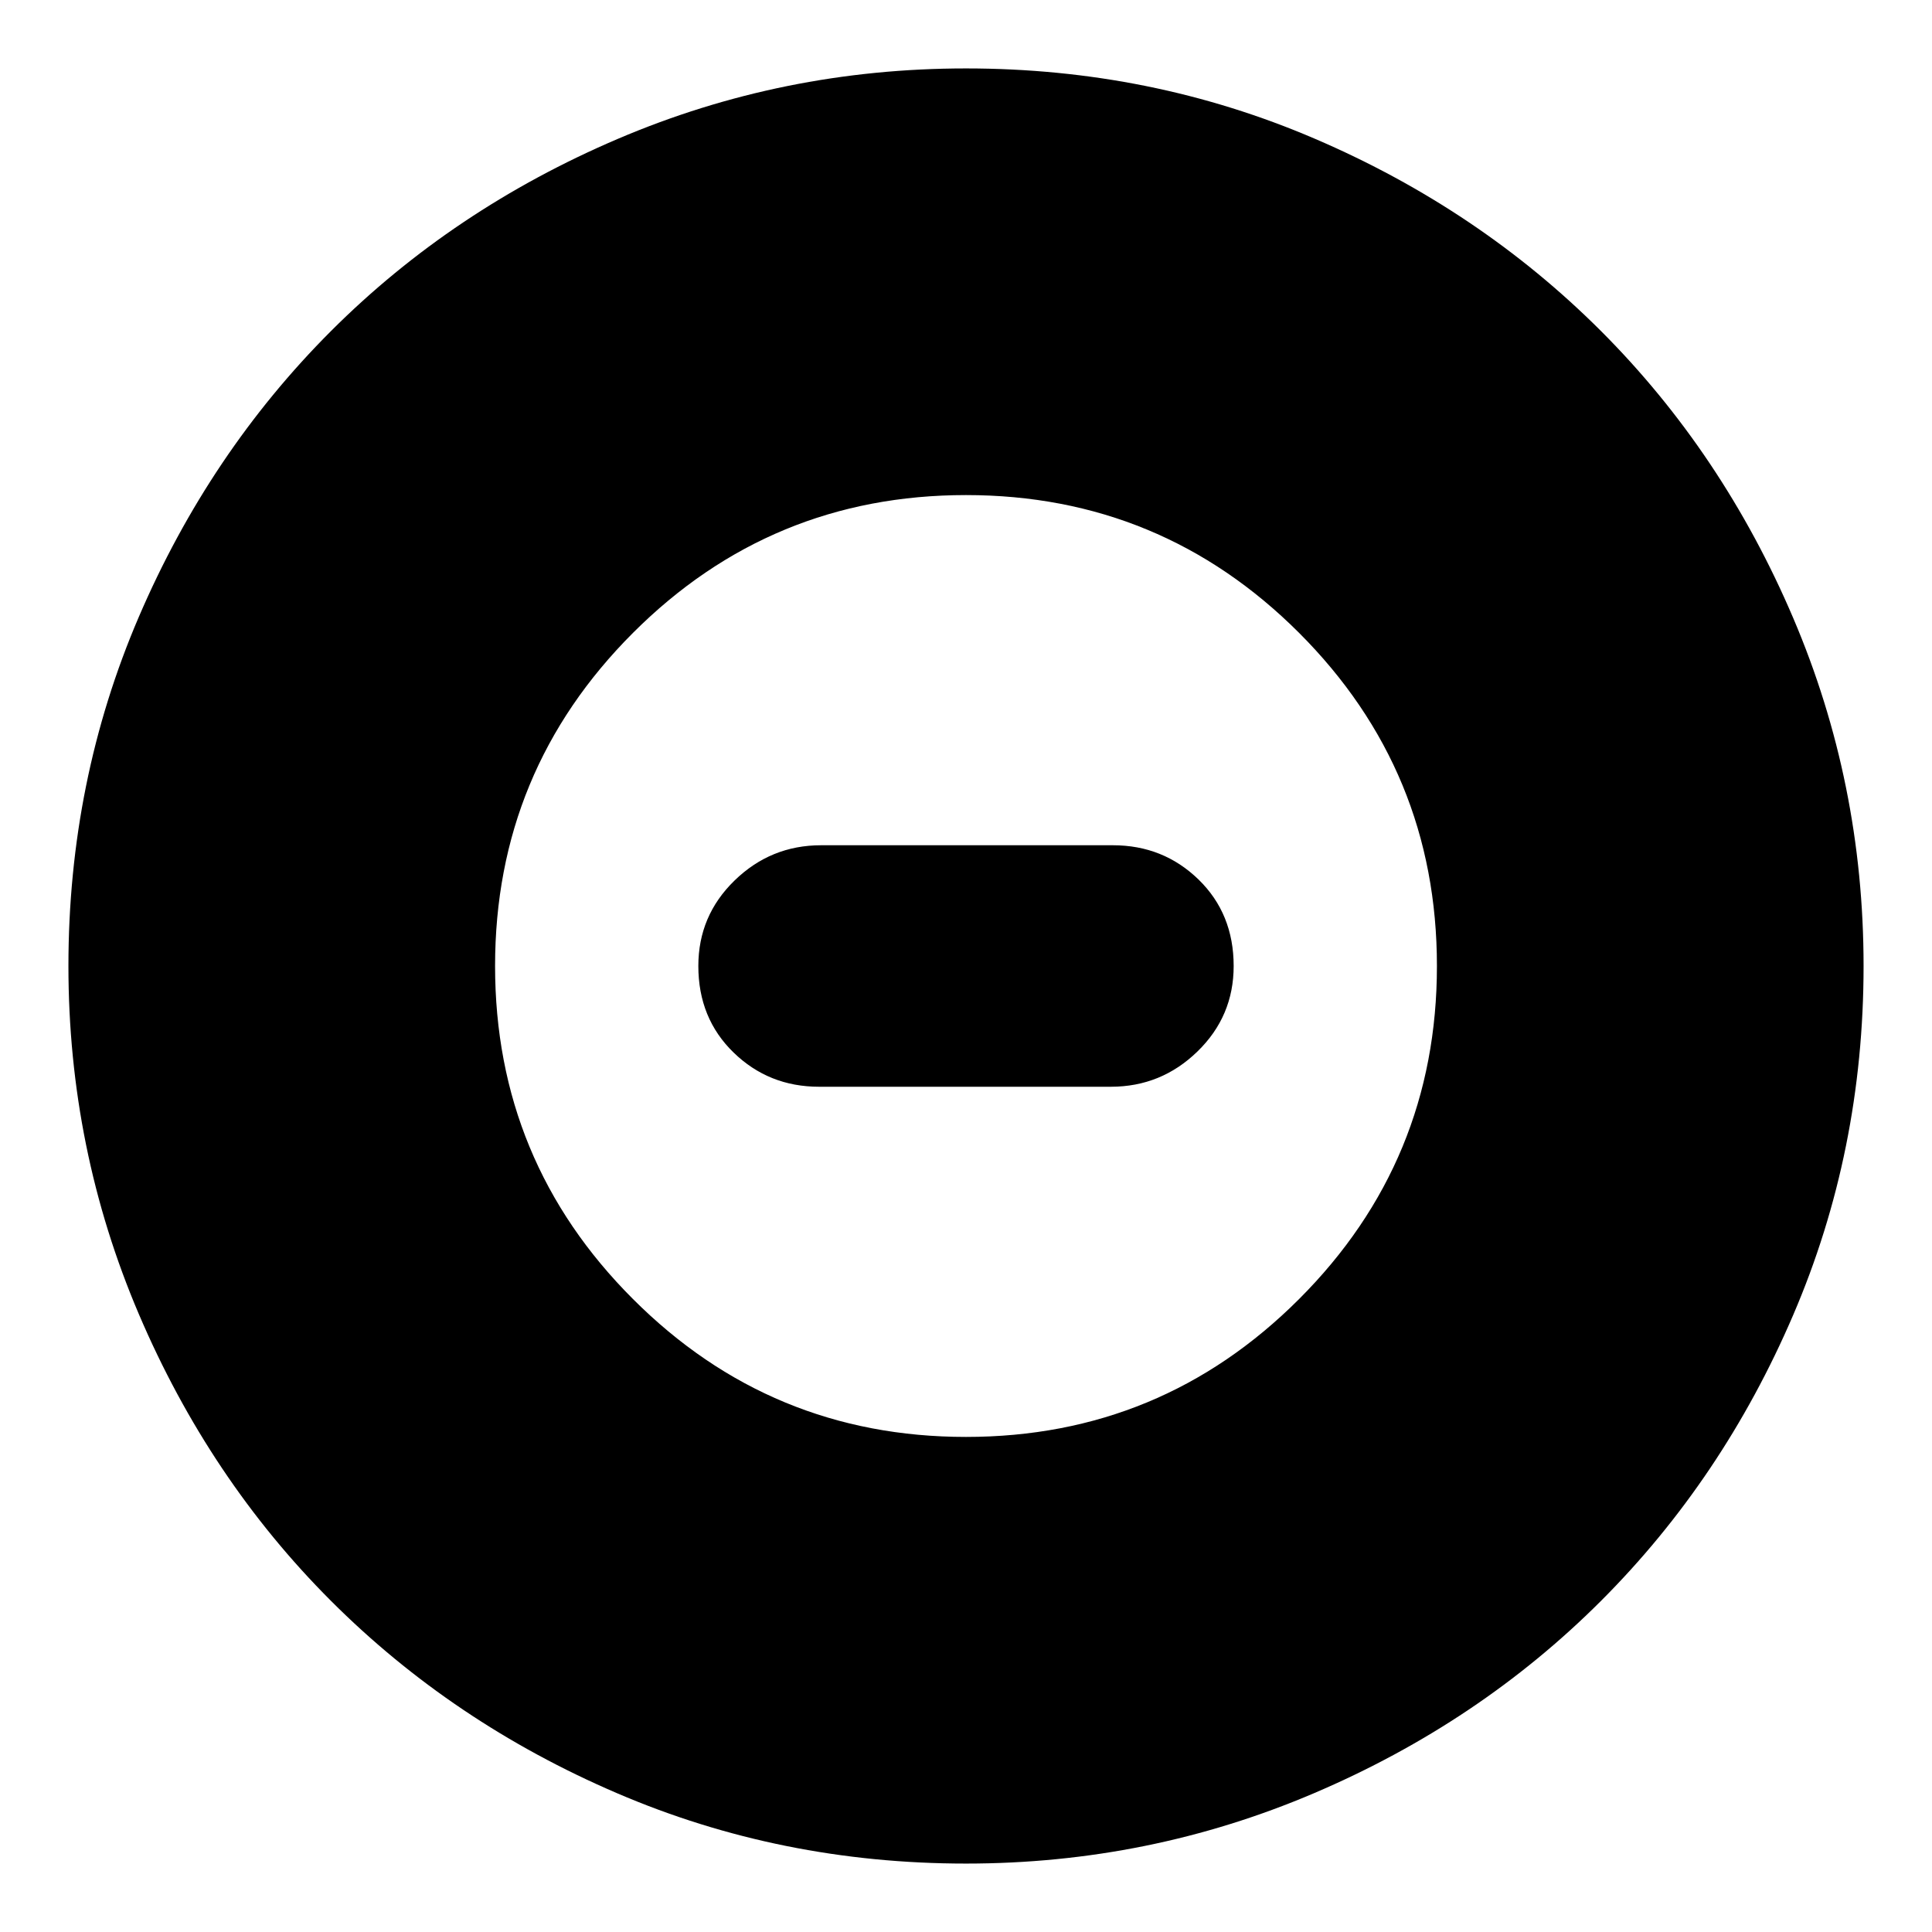 <svg xmlns="http://www.w3.org/2000/svg" height="24" width="24"><path d="M12 23.15Q9.7 23.15 7.663 22.275Q5.625 21.4 4.112 19.887Q2.6 18.375 1.725 16.325Q0.85 14.275 0.85 12Q0.85 9.7 1.725 7.662Q2.6 5.625 4.112 4.112Q5.625 2.6 7.675 1.725Q9.725 0.85 12 0.85Q14.3 0.85 16.337 1.725Q18.375 2.6 19.888 4.112Q21.4 5.625 22.275 7.675Q23.15 9.725 23.15 12Q23.15 14.3 22.275 16.337Q21.4 18.375 19.888 19.887Q18.375 21.4 16.325 22.275Q14.275 23.15 12 23.15ZM12 17.85Q14.425 17.85 16.138 16.137Q17.85 14.425 17.85 12Q17.85 9.575 16.138 7.862Q14.425 6.15 12 6.15Q9.575 6.15 7.863 7.862Q6.15 9.575 6.15 12Q6.15 14.425 7.863 16.137Q9.575 17.85 12 17.85ZM10.175 13.5Q9.55 13.5 9.113 13.075Q8.675 12.65 8.675 12Q8.675 11.375 9.125 10.938Q9.575 10.5 10.2 10.5H13.825Q14.45 10.5 14.888 10.925Q15.325 11.35 15.325 12Q15.325 12.625 14.875 13.062Q14.425 13.5 13.8 13.5Z"/></svg>